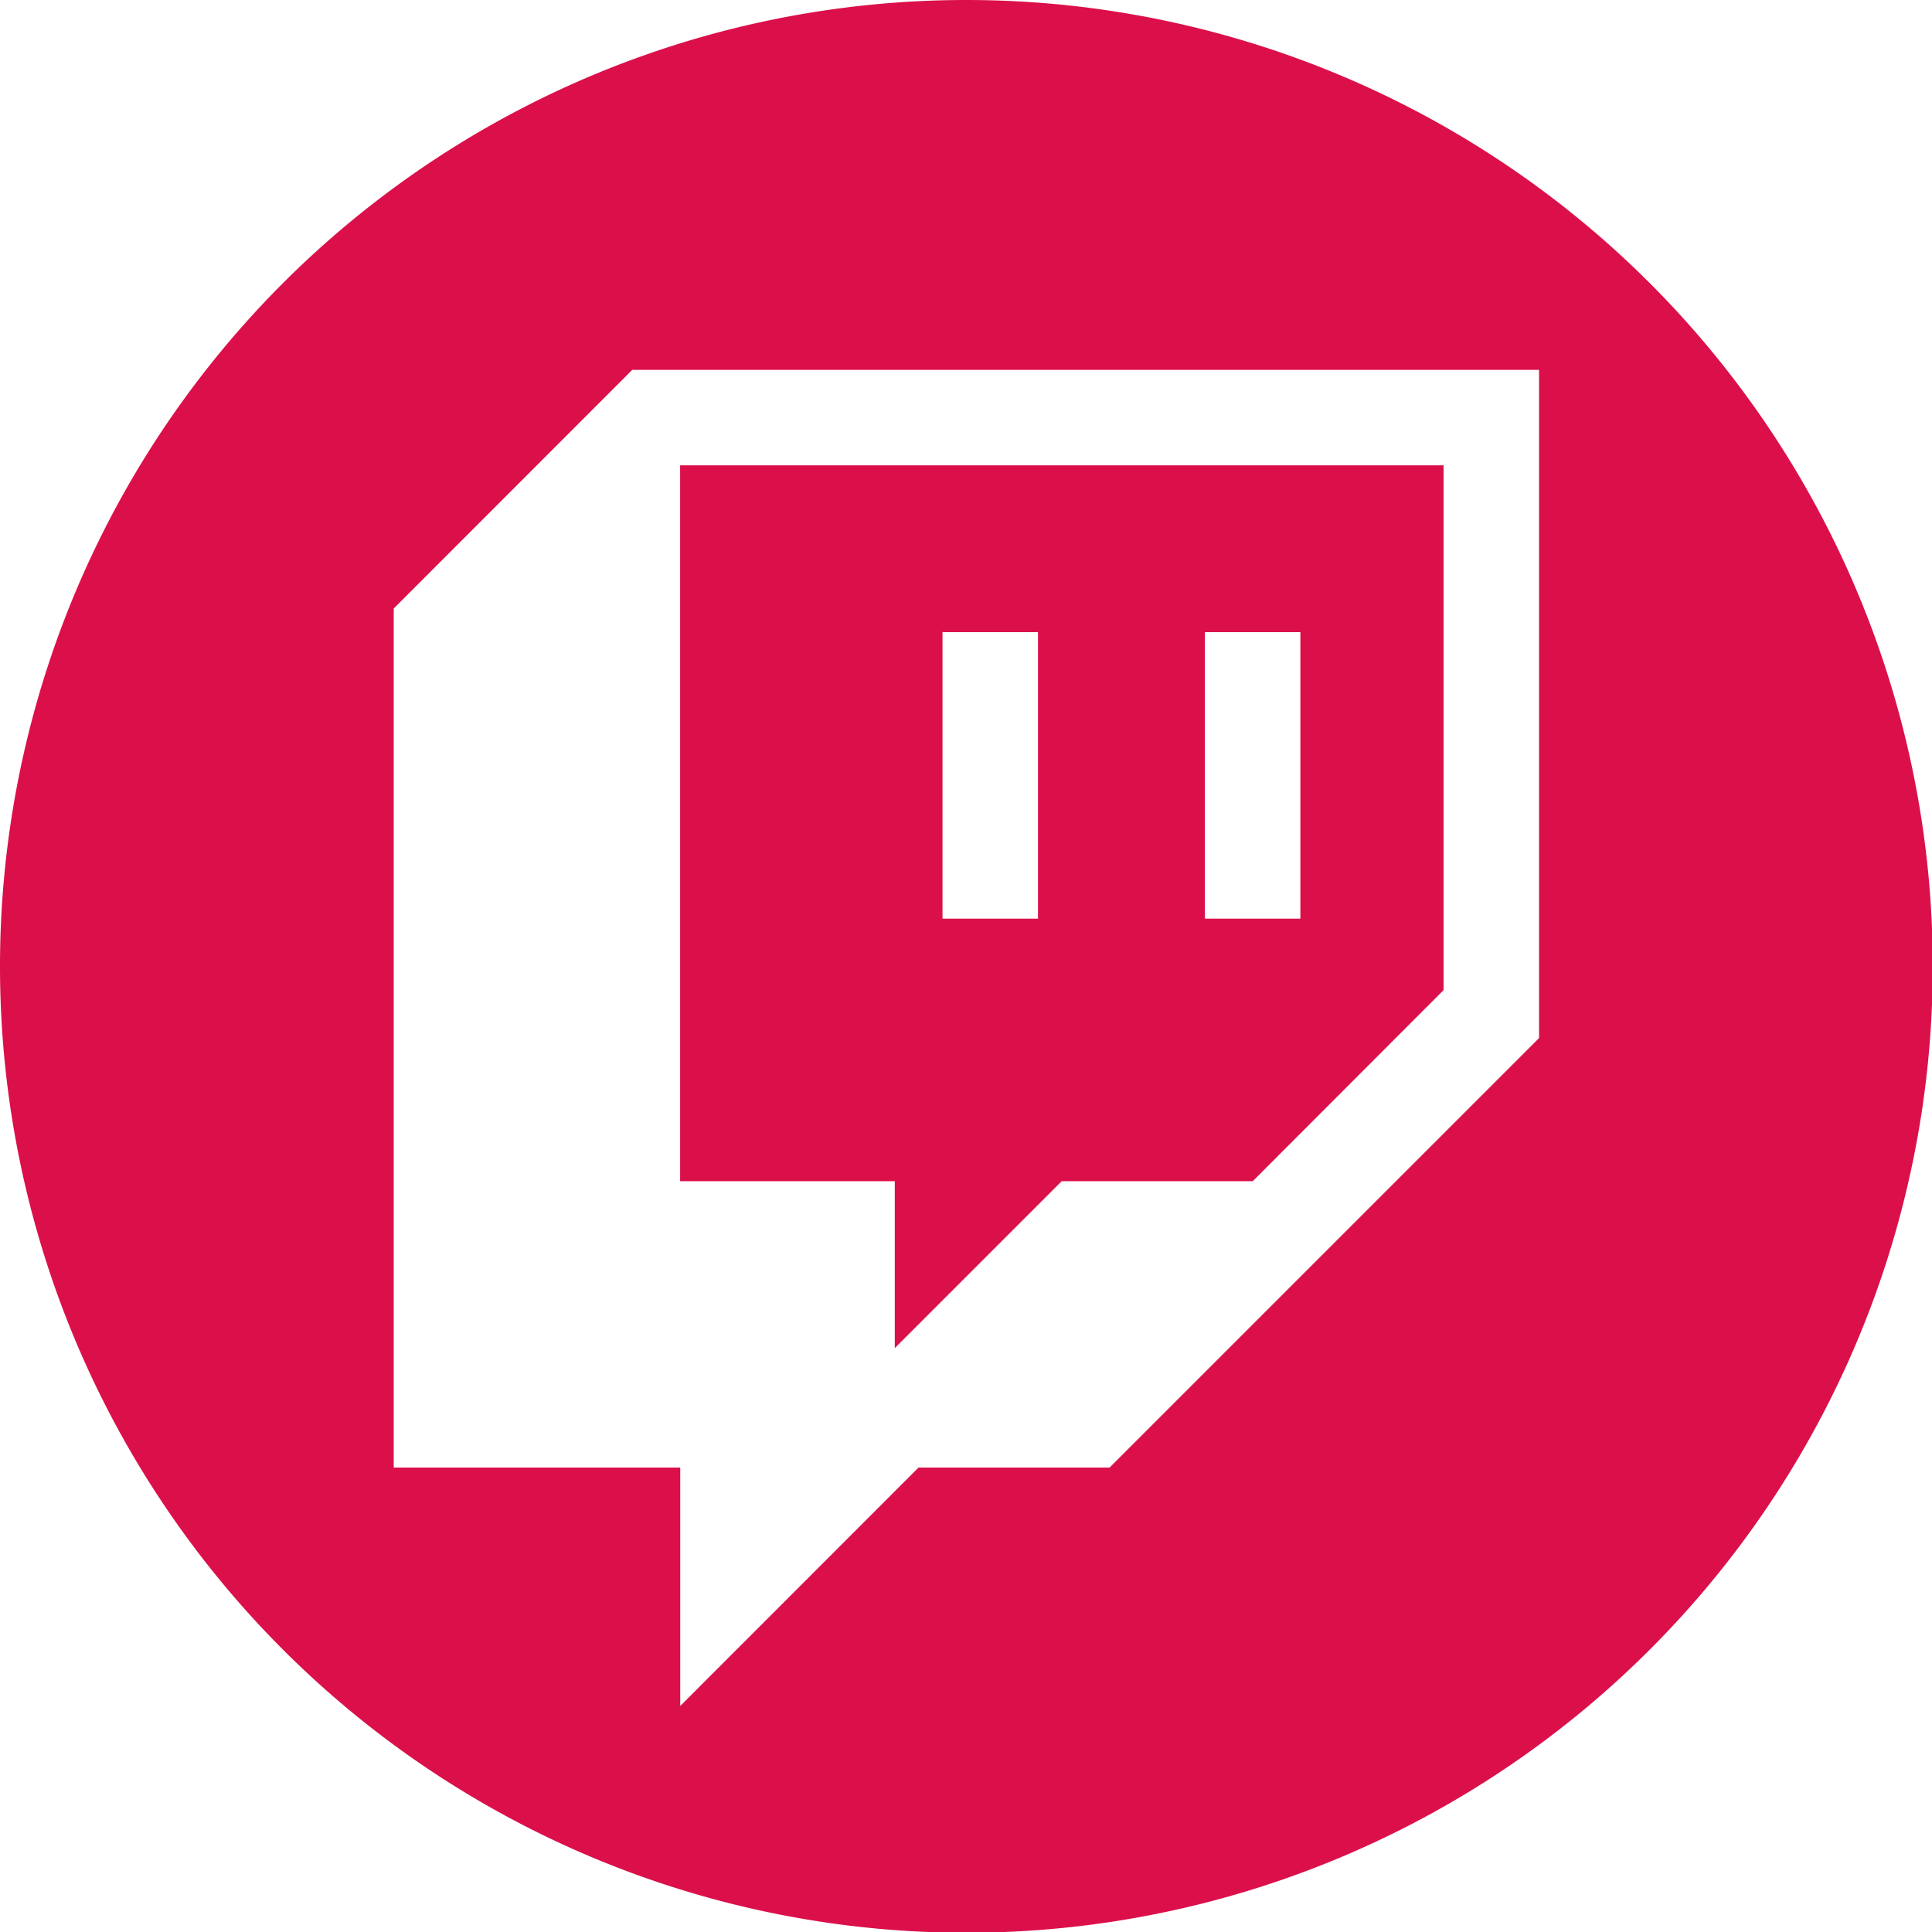  <svg xmlns='http://www.w3.org/2000/svg' xml:space='preserve' viewBox='0 0 153 153'><path fill='#db104b' fill-rule='evenodd' d='M53.86 36.85v56.69h17v13.22l13.22-13.22h15.13l15.11-15.13V36.85H53.86zm28.34 35.9h-7.56V50.06h7.56v22.67zm20.78 0h-7.56V50.06h7.56v22.67z' clip-rule='evenodd'/><path fill='#db104b' fill-rule='evenodd' d='M76.53 0a76.53 76.53 0 1 0 0 153.06A76.53 76.53 0 0 0 76.53 0m45.36 82.2-34.02 34.02H72.74L53.87 135.1v-18.88H31.18V48.19l18.89-18.9h71.81V82.2z' clip-rule='evenodd'/></svg>